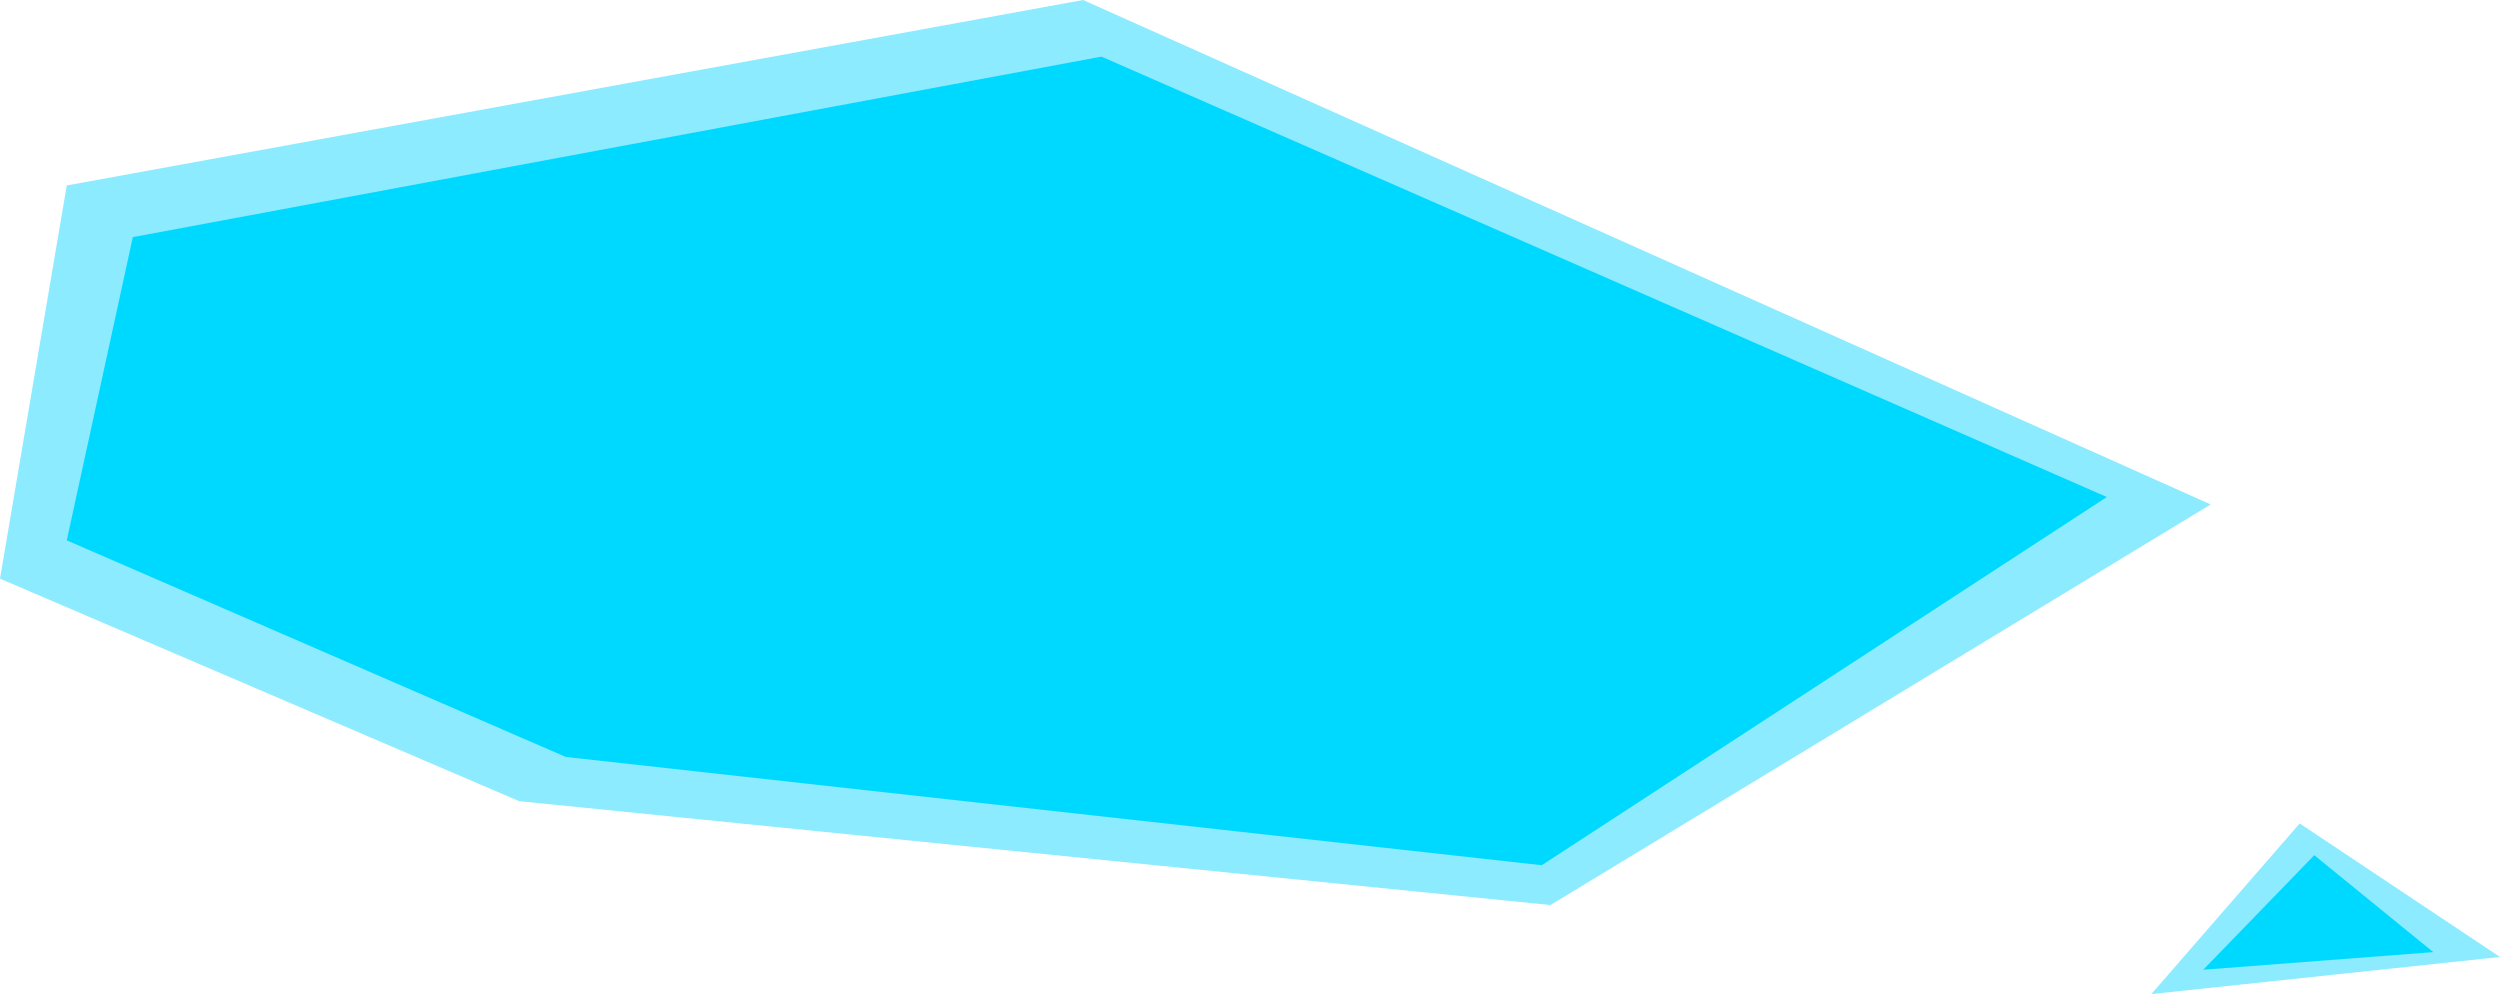 <svg xmlns="http://www.w3.org/2000/svg" width="84.25" height="33.5"><path fill="#8cebff" d="M2.25 6.25L0 19.5 17.5 27l34.75 3.5L74.5 17l-38-17zM72.5 33.5l5-5.75 6.75 4.5z"/><path fill="#00d9ff" d="M4.476 7.991L2.25 18.21l16.816 7.299 32.892 3.649L71 16.75 37.119 1.908zM77.991 28.82l-3.741 3.86 7.75-.594z"/></svg>